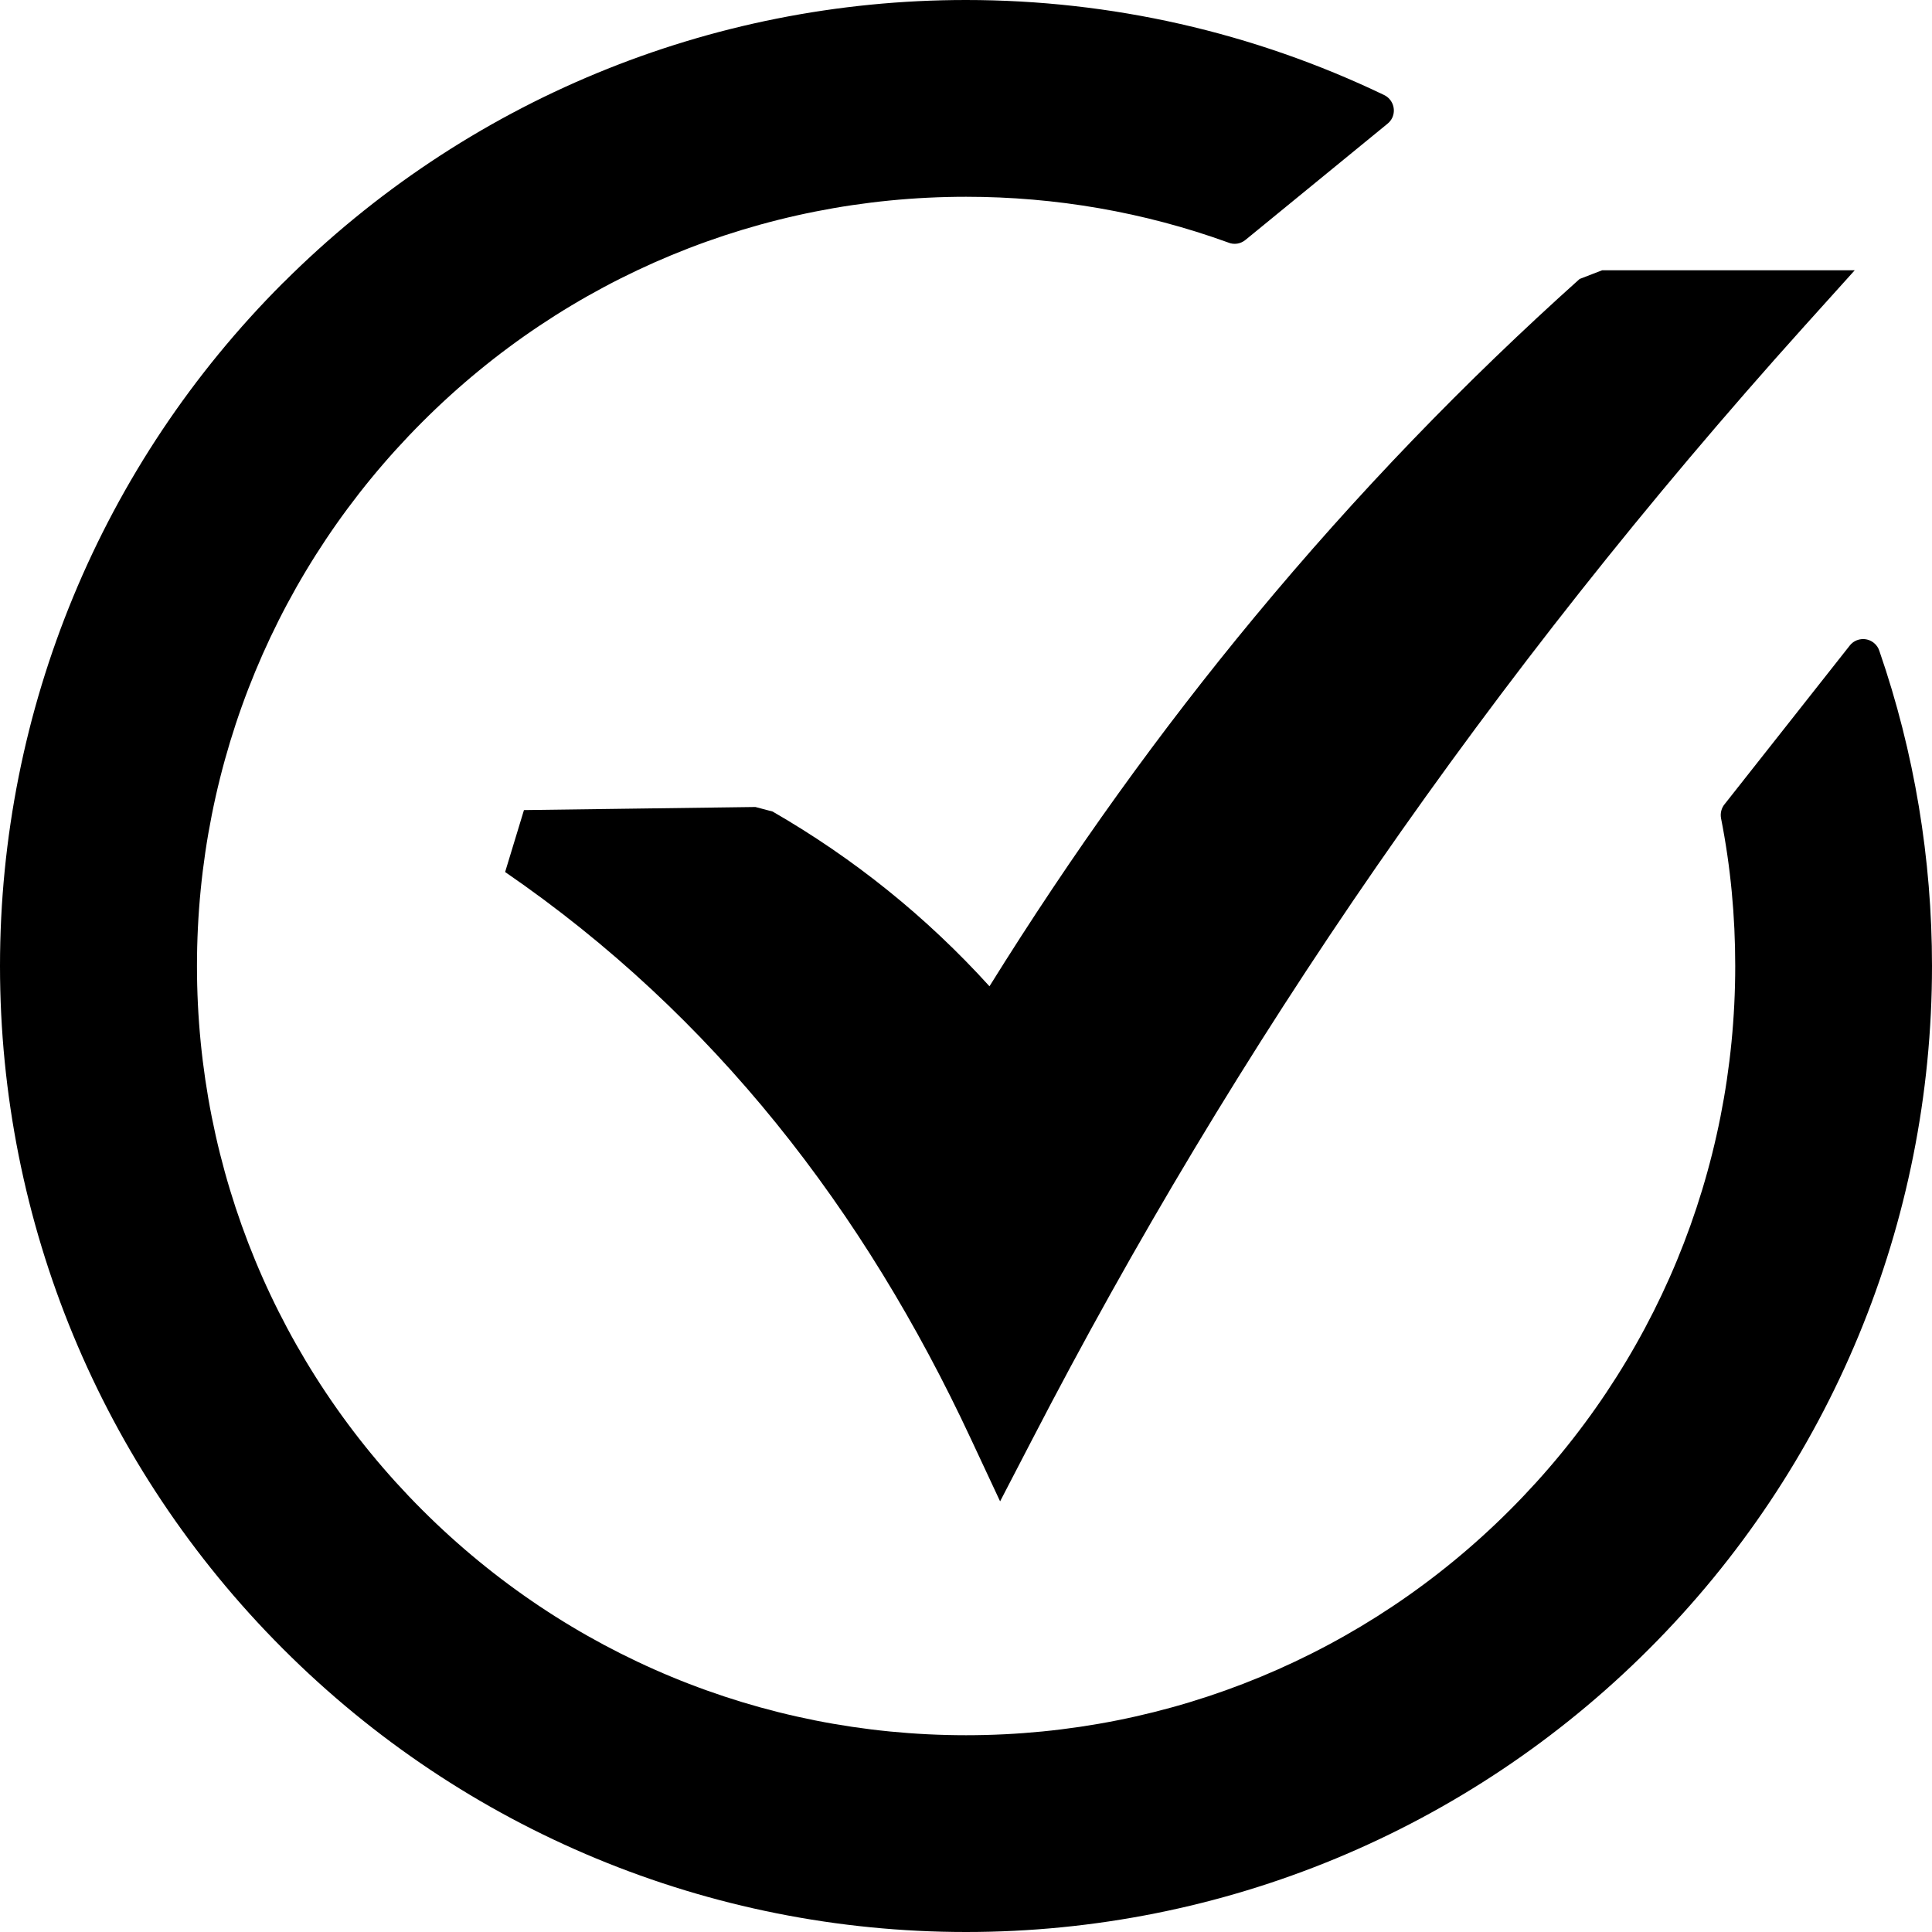 <svg width="20" height="20" viewBox="0 0 20 20" fill="none" xmlns="http://www.w3.org/2000/svg">
<path d="M5.424 8.386L7.82 8.354L7.998 8.401C8.839 8.886 9.591 9.491 10.243 10.21C11.103 8.827 12.018 7.557 12.986 6.389C14.046 5.109 15.17 3.947 16.352 2.888L16.585 2.798H19.2L18.673 3.383C17.053 5.184 15.583 7.045 14.255 8.963C12.926 10.884 11.738 12.867 10.682 14.908L10.353 15.542L10.051 14.896C8.948 12.529 7.393 10.513 5.229 9.027L5.424 8.386ZM9.999 0C11.501 0 12.975 0.334 14.329 0.984C14.416 1.026 14.454 1.132 14.412 1.22C14.4 1.245 14.382 1.266 14.362 1.282L12.895 2.482C12.87 2.503 12.84 2.517 12.808 2.522C12.776 2.527 12.743 2.523 12.713 2.51C11.843 2.195 10.926 2.037 10.001 2.037C7.881 2.037 5.869 2.869 4.371 4.369C2.871 5.869 2.039 7.878 2.039 10C2.039 12.12 2.87 14.131 4.37 15.63C5.871 17.13 7.879 17.963 10.001 17.963C12.119 17.963 14.134 17.13 15.631 15.631C17.131 14.131 17.963 12.121 17.963 10C17.963 9.484 17.916 8.977 17.816 8.47C17.806 8.415 17.822 8.36 17.857 8.32L19.15 6.681C19.211 6.605 19.323 6.594 19.398 6.655C19.427 6.678 19.446 6.708 19.456 6.741C19.818 7.789 20 8.892 20 10C20 12.657 18.95 15.191 17.071 17.07C15.192 18.949 12.658 20 10.001 20C7.344 20 4.81 18.95 2.931 17.07L2.924 17.063C1.047 15.183 0 12.656 0 10C0 7.343 1.05 4.809 2.929 2.929L2.937 2.922C4.816 1.047 7.345 0 9.999 0Z" fill="black"/>
</svg>
